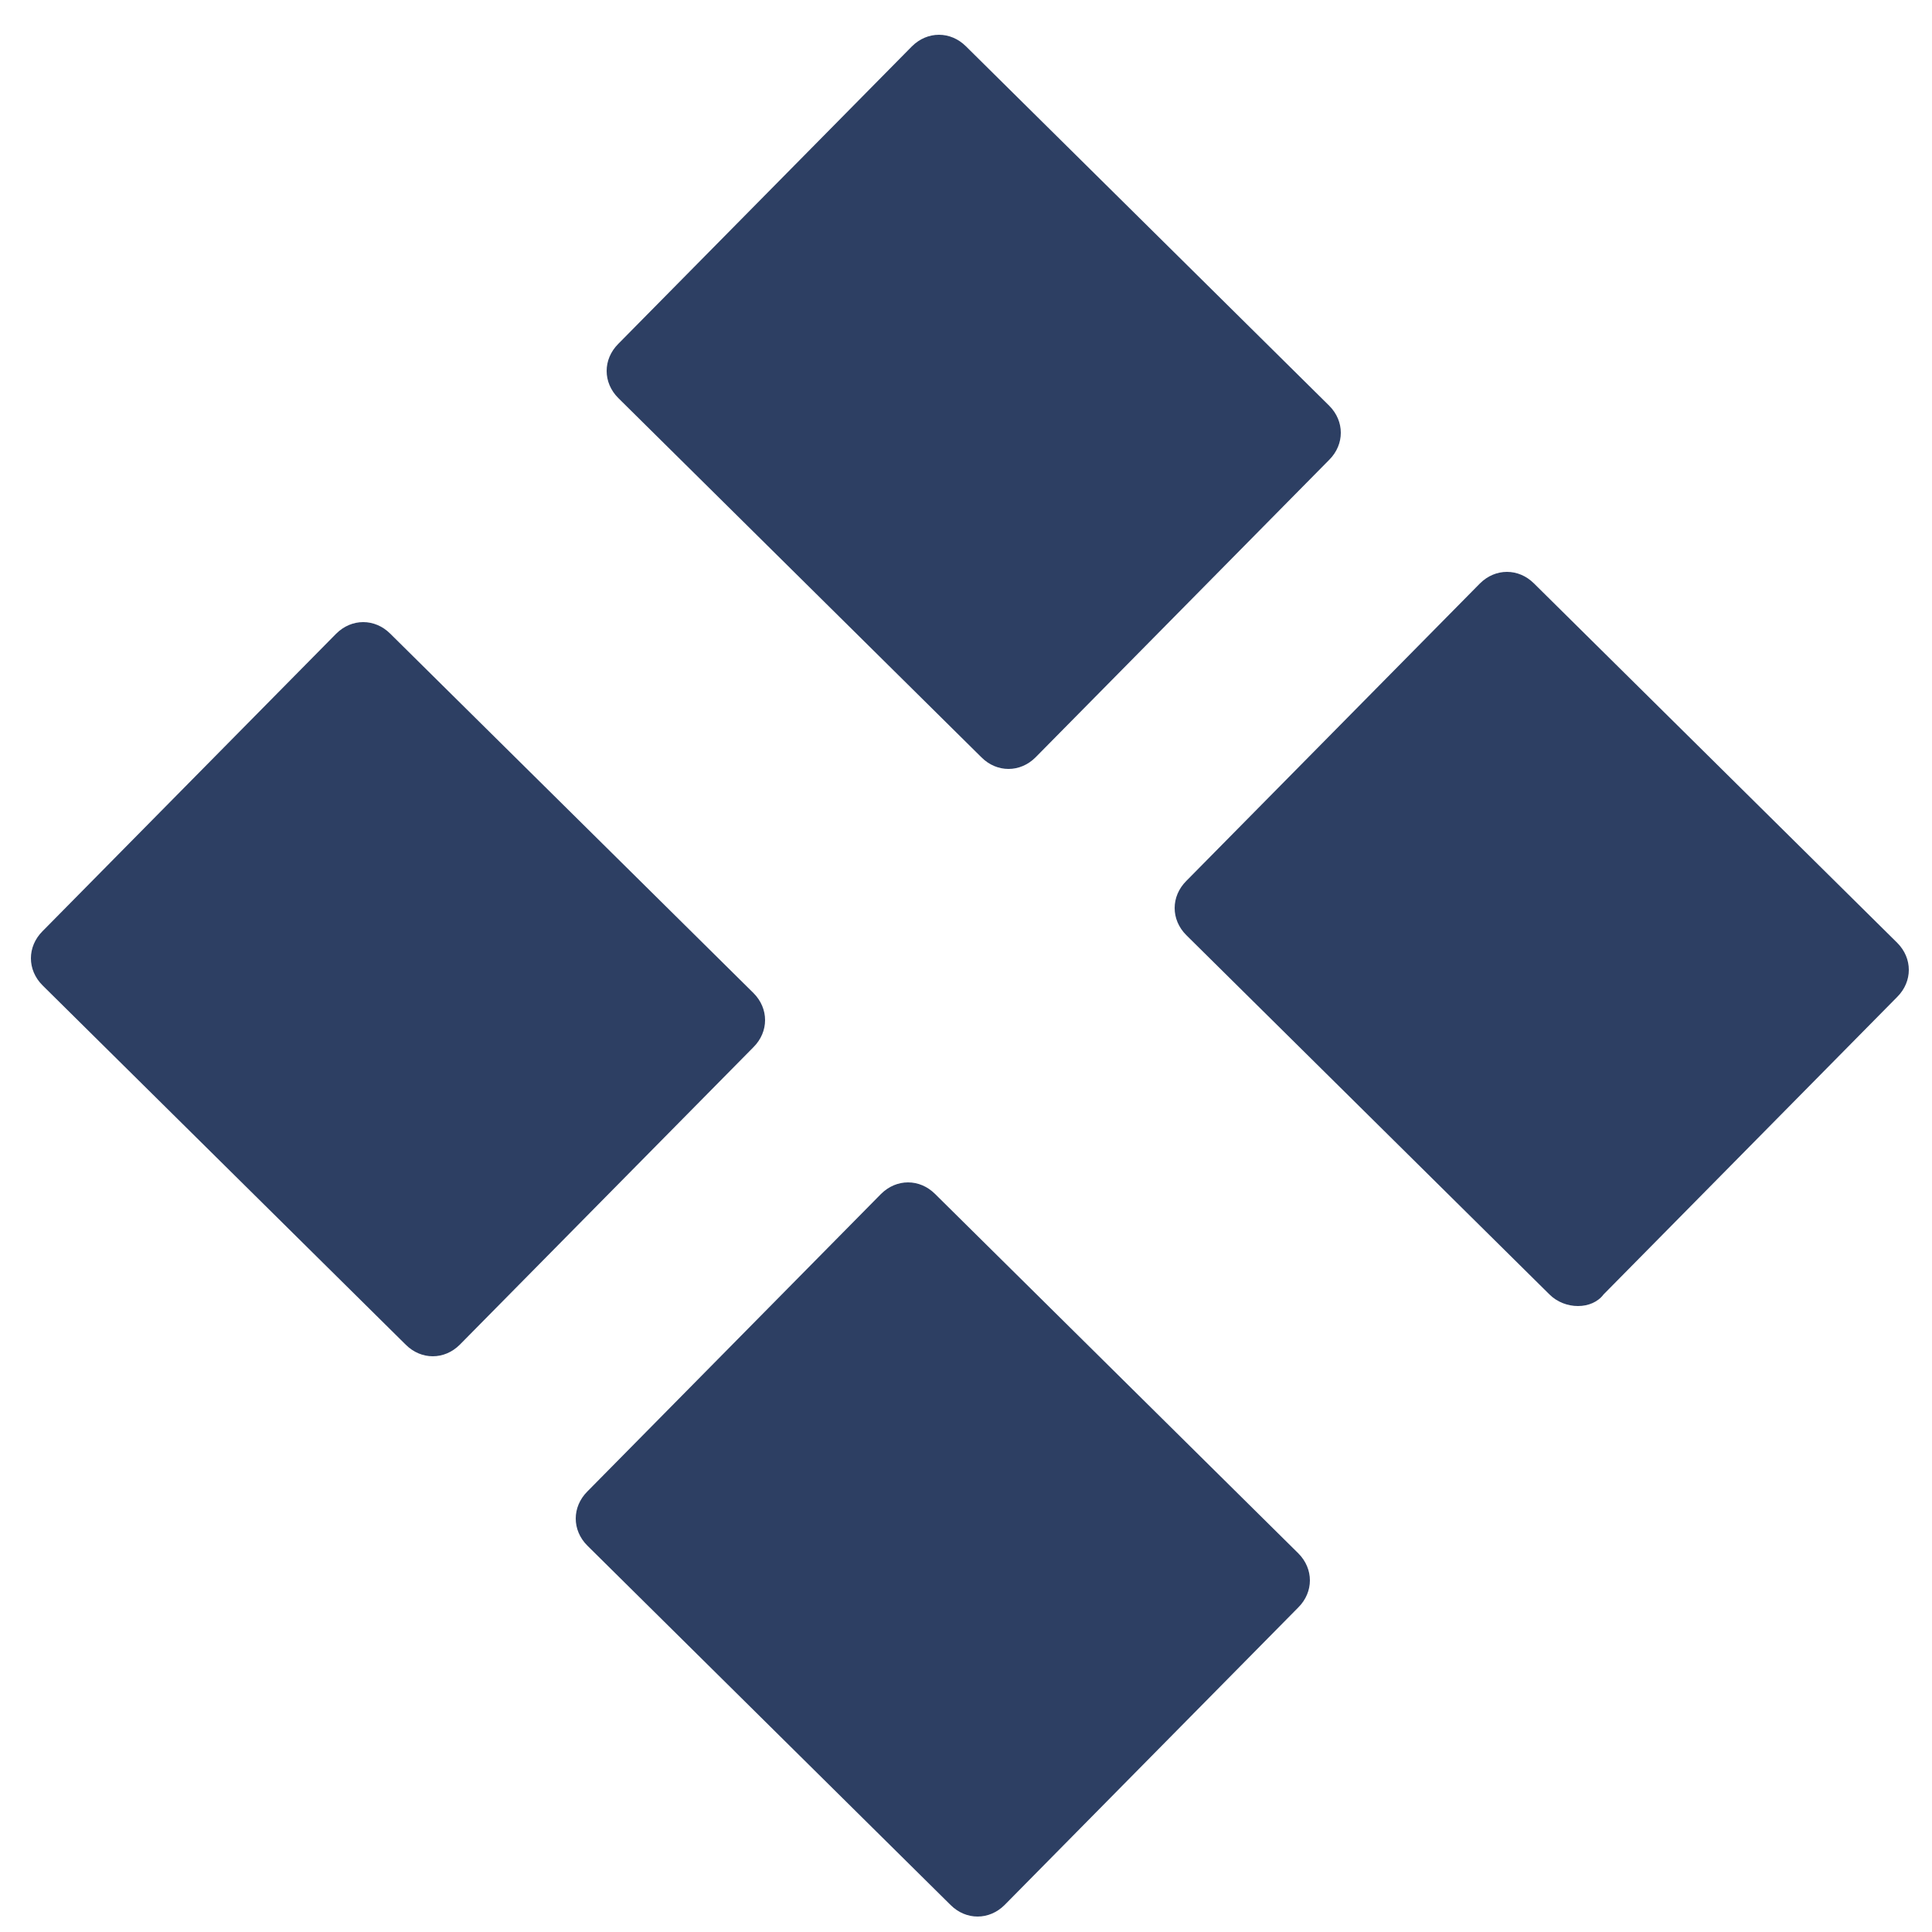 <?xml version="1.0" encoding="utf-8"?>
<!-- Generator: Adobe Illustrator 21.0.0, SVG Export Plug-In . SVG Version: 6.00 Build 0)  -->
<svg version="1.1" id="Calque_1" xmlns="http://www.w3.org/2000/svg" xmlns:xlink="http://www.w3.org/1999/xlink" x="0px" y="0px"
	 viewBox="0 0 50 50" style="enable-background:new 0 0 50 50;" xml:space="preserve">
<style type="text/css">
	.st0{fill:#2D3F63;}
</style>
<path class="st0" d="M10.5,34.8l-9.4-9.3c-0.4-0.4-0.4-1,0-1.4l7.6-7.7c0.4-0.4,1-0.4,1.4,0l9.4,9.3c0.4,0.4,0.4,1,0,1.4l-7.6,7.7
	C11.5,35.2,10.9,35.2,10.5,34.8z"/>
<path class="st0" d="M40.1,33.5l-9.4-9.3c-0.4-0.4-0.4-1,0-1.4l7.6-7.7c0.4-0.4,1-0.4,1.4,0l9.4,9.3c0.4,0.4,0.4,1,0,1.4l-7.6,7.7
	C41.2,33.9,40.5,33.9,40.1,33.5z"/>
<path class="st0" d="M25,1.2l9.4,9.3c0.4,0.4,0.4,1,0,1.4l-7.6,7.7c-0.4,0.4-1,0.4-1.4,0L16,10.3c-0.4-0.4-0.4-1,0-1.4l7.6-7.7
	C24,0.8,24.6,0.8,25,1.2z"/>
<path class="st0" d="M24.2,30.9l9.4,9.3c0.4,0.4,0.4,1,0,1.4l-7.6,7.7c-0.4,0.4-1,0.4-1.4,0l-9.4-9.3c-0.4-0.4-0.4-1,0-1.4l7.6-7.7
	C23.2,30.5,23.8,30.5,24.2,30.9z"/>
</svg>
